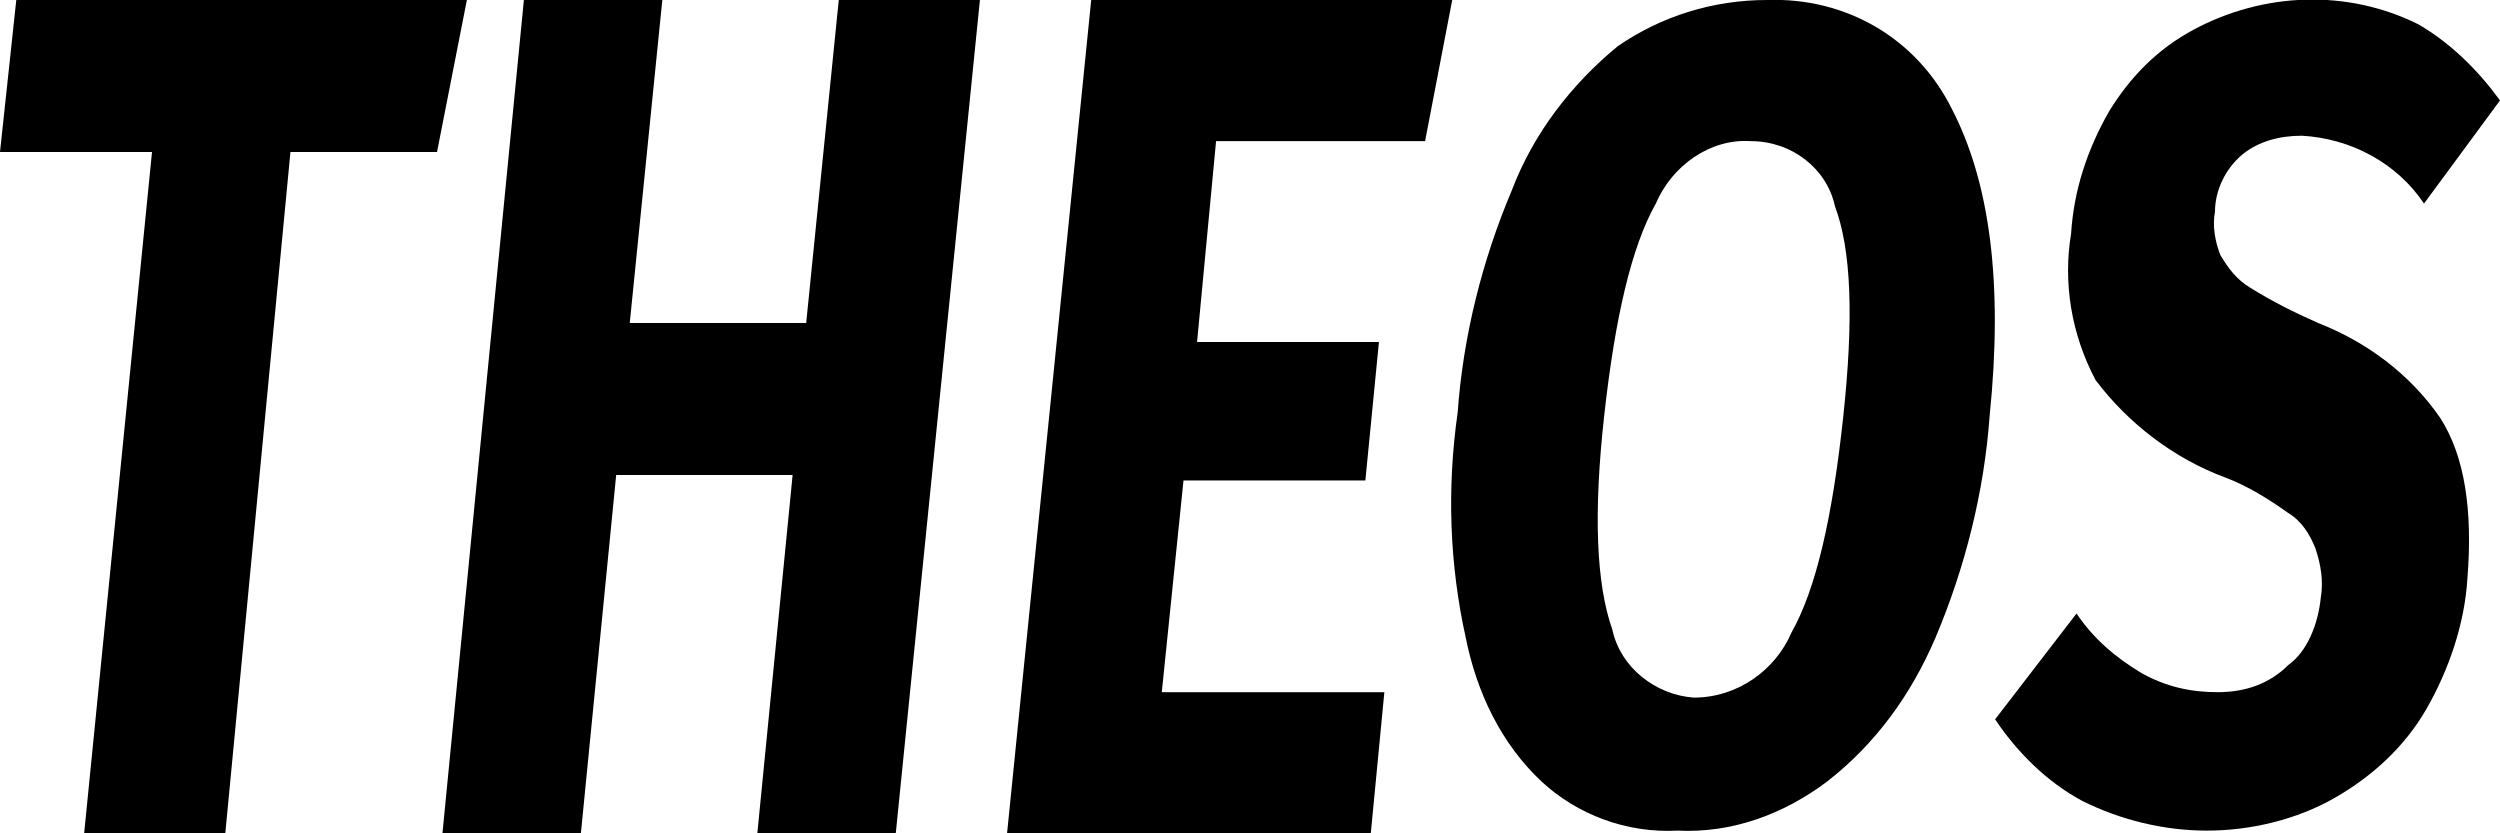 <?xml version="1.0" encoding="utf-8"?>
<!-- Generator: Adobe Illustrator 25.0.0, SVG Export Plug-In . SVG Version: 6.00 Build 0)  -->
<svg version="1.1" id="Layer_1" xmlns="http://www.w3.org/2000/svg" xmlns:xlink="http://www.w3.org/1999/xlink" x="0px" y="0px"
	 viewBox="0 0 92.1 30.7" style="enable-background:new 0 0 92.1 30.7;" xml:space="preserve">
<g id="Layer_2_1_">
	<g id="typo">
		<path d="M17.2,0l-1.1,5.6h-5.4L8.3,30.7H3.1L5.6,5.6H0L0.6,0H17.2z"/>
		<path d="M27.9,30.7l1.3-13.2h-6.5l-1.3,13.2h-5.1L19.3,0h5.1l-1.2,11.9h6.5L30.9,0h5.2L33,30.7H27.9z"/>
		<path d="M53.5,0l-1,5.2h-7.7l-0.7,7.4h6.7l-0.5,5.1h-6.7l-0.8,7.8H51l-0.5,5.2H37.1L40.2,0H53.5z"/>
		<path d="M71.9,4c1.4,2.7,1.9,6.4,1.4,11.3c-0.2,2.8-0.9,5.6-2,8.2c-0.9,2.1-2.2,3.9-4,5.3c-1.6,1.2-3.5,1.9-5.5,1.8
			c-1.9,0.1-3.7-0.6-5-1.8c-1.5-1.4-2.4-3.3-2.8-5.3c-0.6-2.7-0.7-5.5-0.3-8.3c0.2-2.8,0.9-5.6,2-8.2c0.8-2.1,2.2-3.9,3.9-5.3
			C61.2,0.6,63.1,0,65.1,0C68-0.1,70.6,1.4,71.9,4z M61,7.5c-0.9,1.6-1.5,4.2-1.9,7.8s-0.3,6.2,0.3,7.9c0.3,1.4,1.6,2.4,3,2.5
			c1.6,0,3-1,3.6-2.4c0.9-1.6,1.5-4.2,1.9-7.9s0.3-6.2-0.3-7.8c-0.3-1.4-1.6-2.4-3.1-2.4C63,5.1,61.6,6.1,61,7.5z"/>
		<path d="M89.1,0.9c1.2,0.7,2.2,1.7,3,2.8l-2.8,3.8c-1-1.5-2.7-2.4-4.5-2.5c-0.8,0-1.6,0.2-2.2,0.7c-0.6,0.5-1,1.3-1,2.1
			c-0.1,0.5,0,1.1,0.2,1.6c0.3,0.5,0.6,0.9,1.1,1.2c0.8,0.5,1.6,0.9,2.5,1.3c1.8,0.7,3.4,1.9,4.5,3.5c0.9,1.4,1.2,3.4,1,5.9
			c-0.1,1.7-0.7,3.4-1.5,4.8c-0.8,1.4-2,2.5-3.4,3.3c-1.4,0.8-3.1,1.2-4.7,1.2c-1.6,0-3.2-0.4-4.6-1.1c-1.3-0.7-2.4-1.8-3.2-3l3-3.9
			c0.6,0.9,1.4,1.6,2.4,2.2c0.9,0.5,1.8,0.7,2.8,0.7c1,0,1.9-0.3,2.6-1C85,24,85.4,23,85.5,22c0.1-0.6,0-1.2-0.2-1.8
			c-0.2-0.5-0.5-1-1-1.3c-0.7-0.5-1.5-1-2.3-1.3c-1.9-0.7-3.6-2-4.8-3.6c-0.9-1.7-1.2-3.6-0.9-5.4c0.1-1.6,0.6-3.1,1.4-4.5
			c0.8-1.3,1.8-2.3,3.1-3C83.4-0.3,86.5-0.4,89.1,0.9L89.1,0.9z"/>
	</g>
</g>
</svg>
